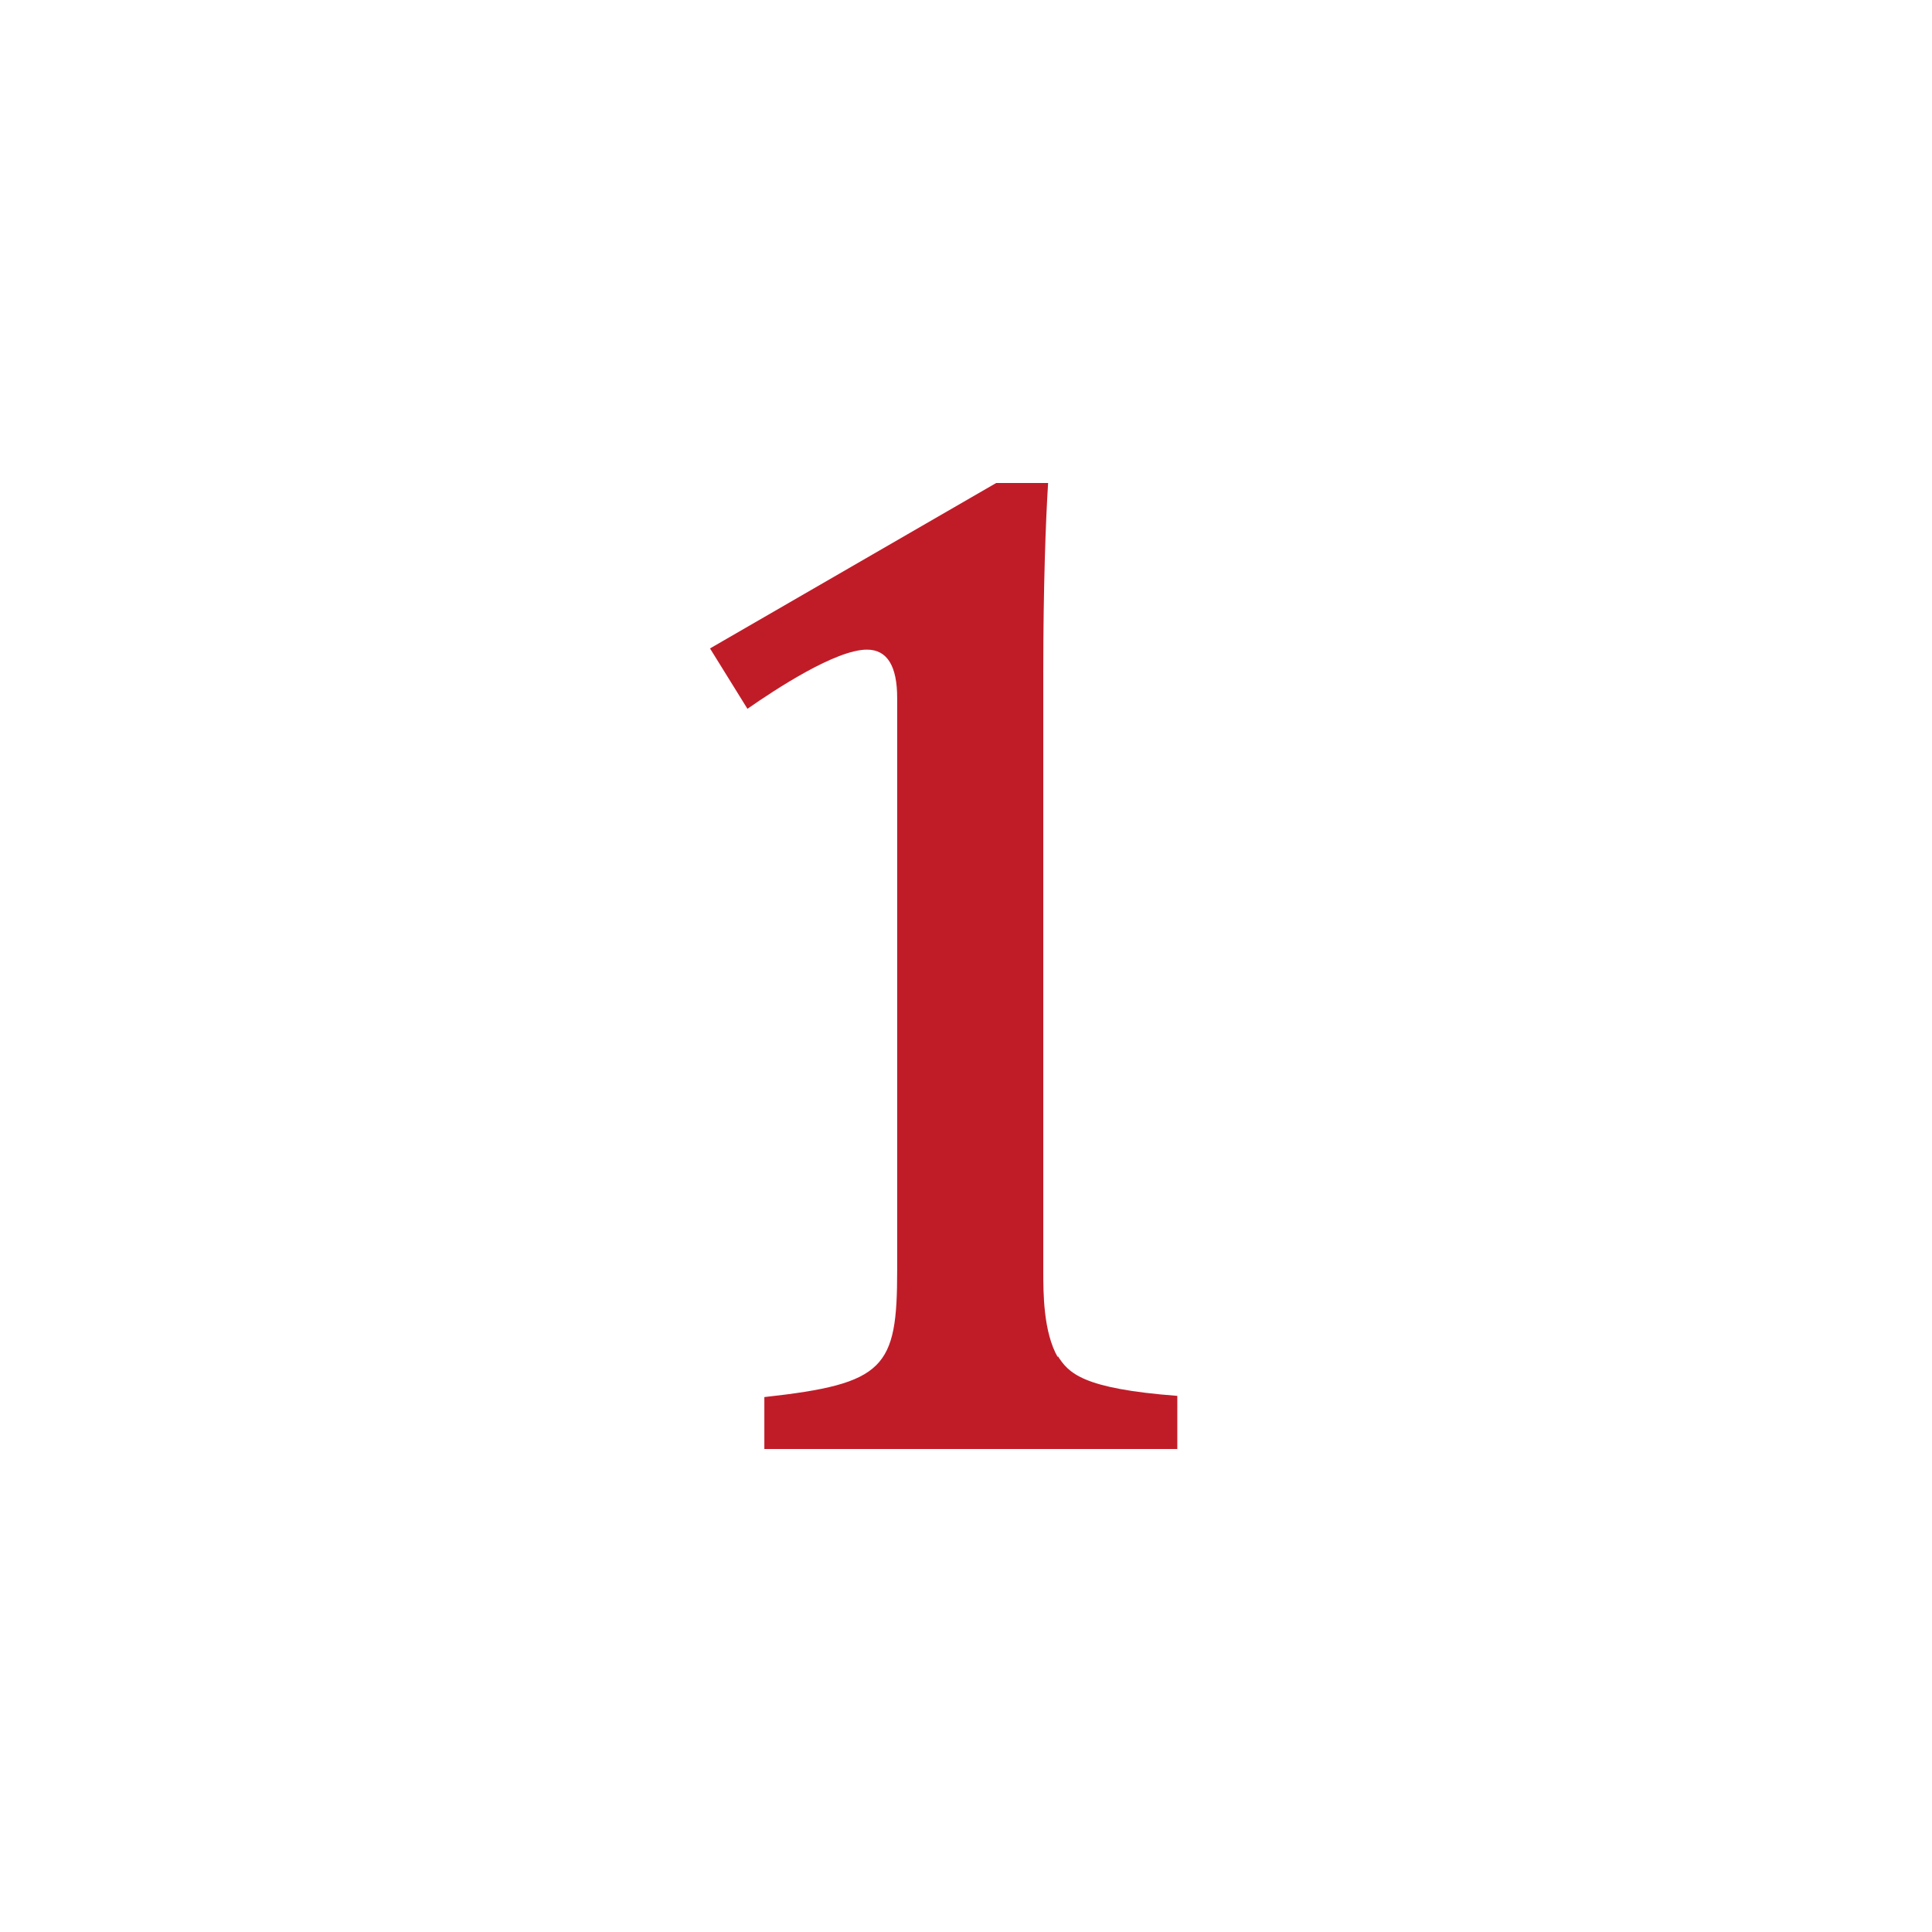 <svg height="16" viewBox="0 0 16 16" width="16" xmlns="http://www.w3.org/2000/svg"><path d="m8.68 4c-.02.31-.04.87-.04 1.56v4.96c0 .19 0 .51.12.72v-.01c.09.14.2.27.99.33v.44h-3.42v-.43c1-.11 1.1-.24 1.1-1.05v-4.74c0-.26-.08-.4-.25-.4-.26 0-.76.33-.99.49l-.31-.5 2.37-1.37z" fill="#c01c28"/></svg>